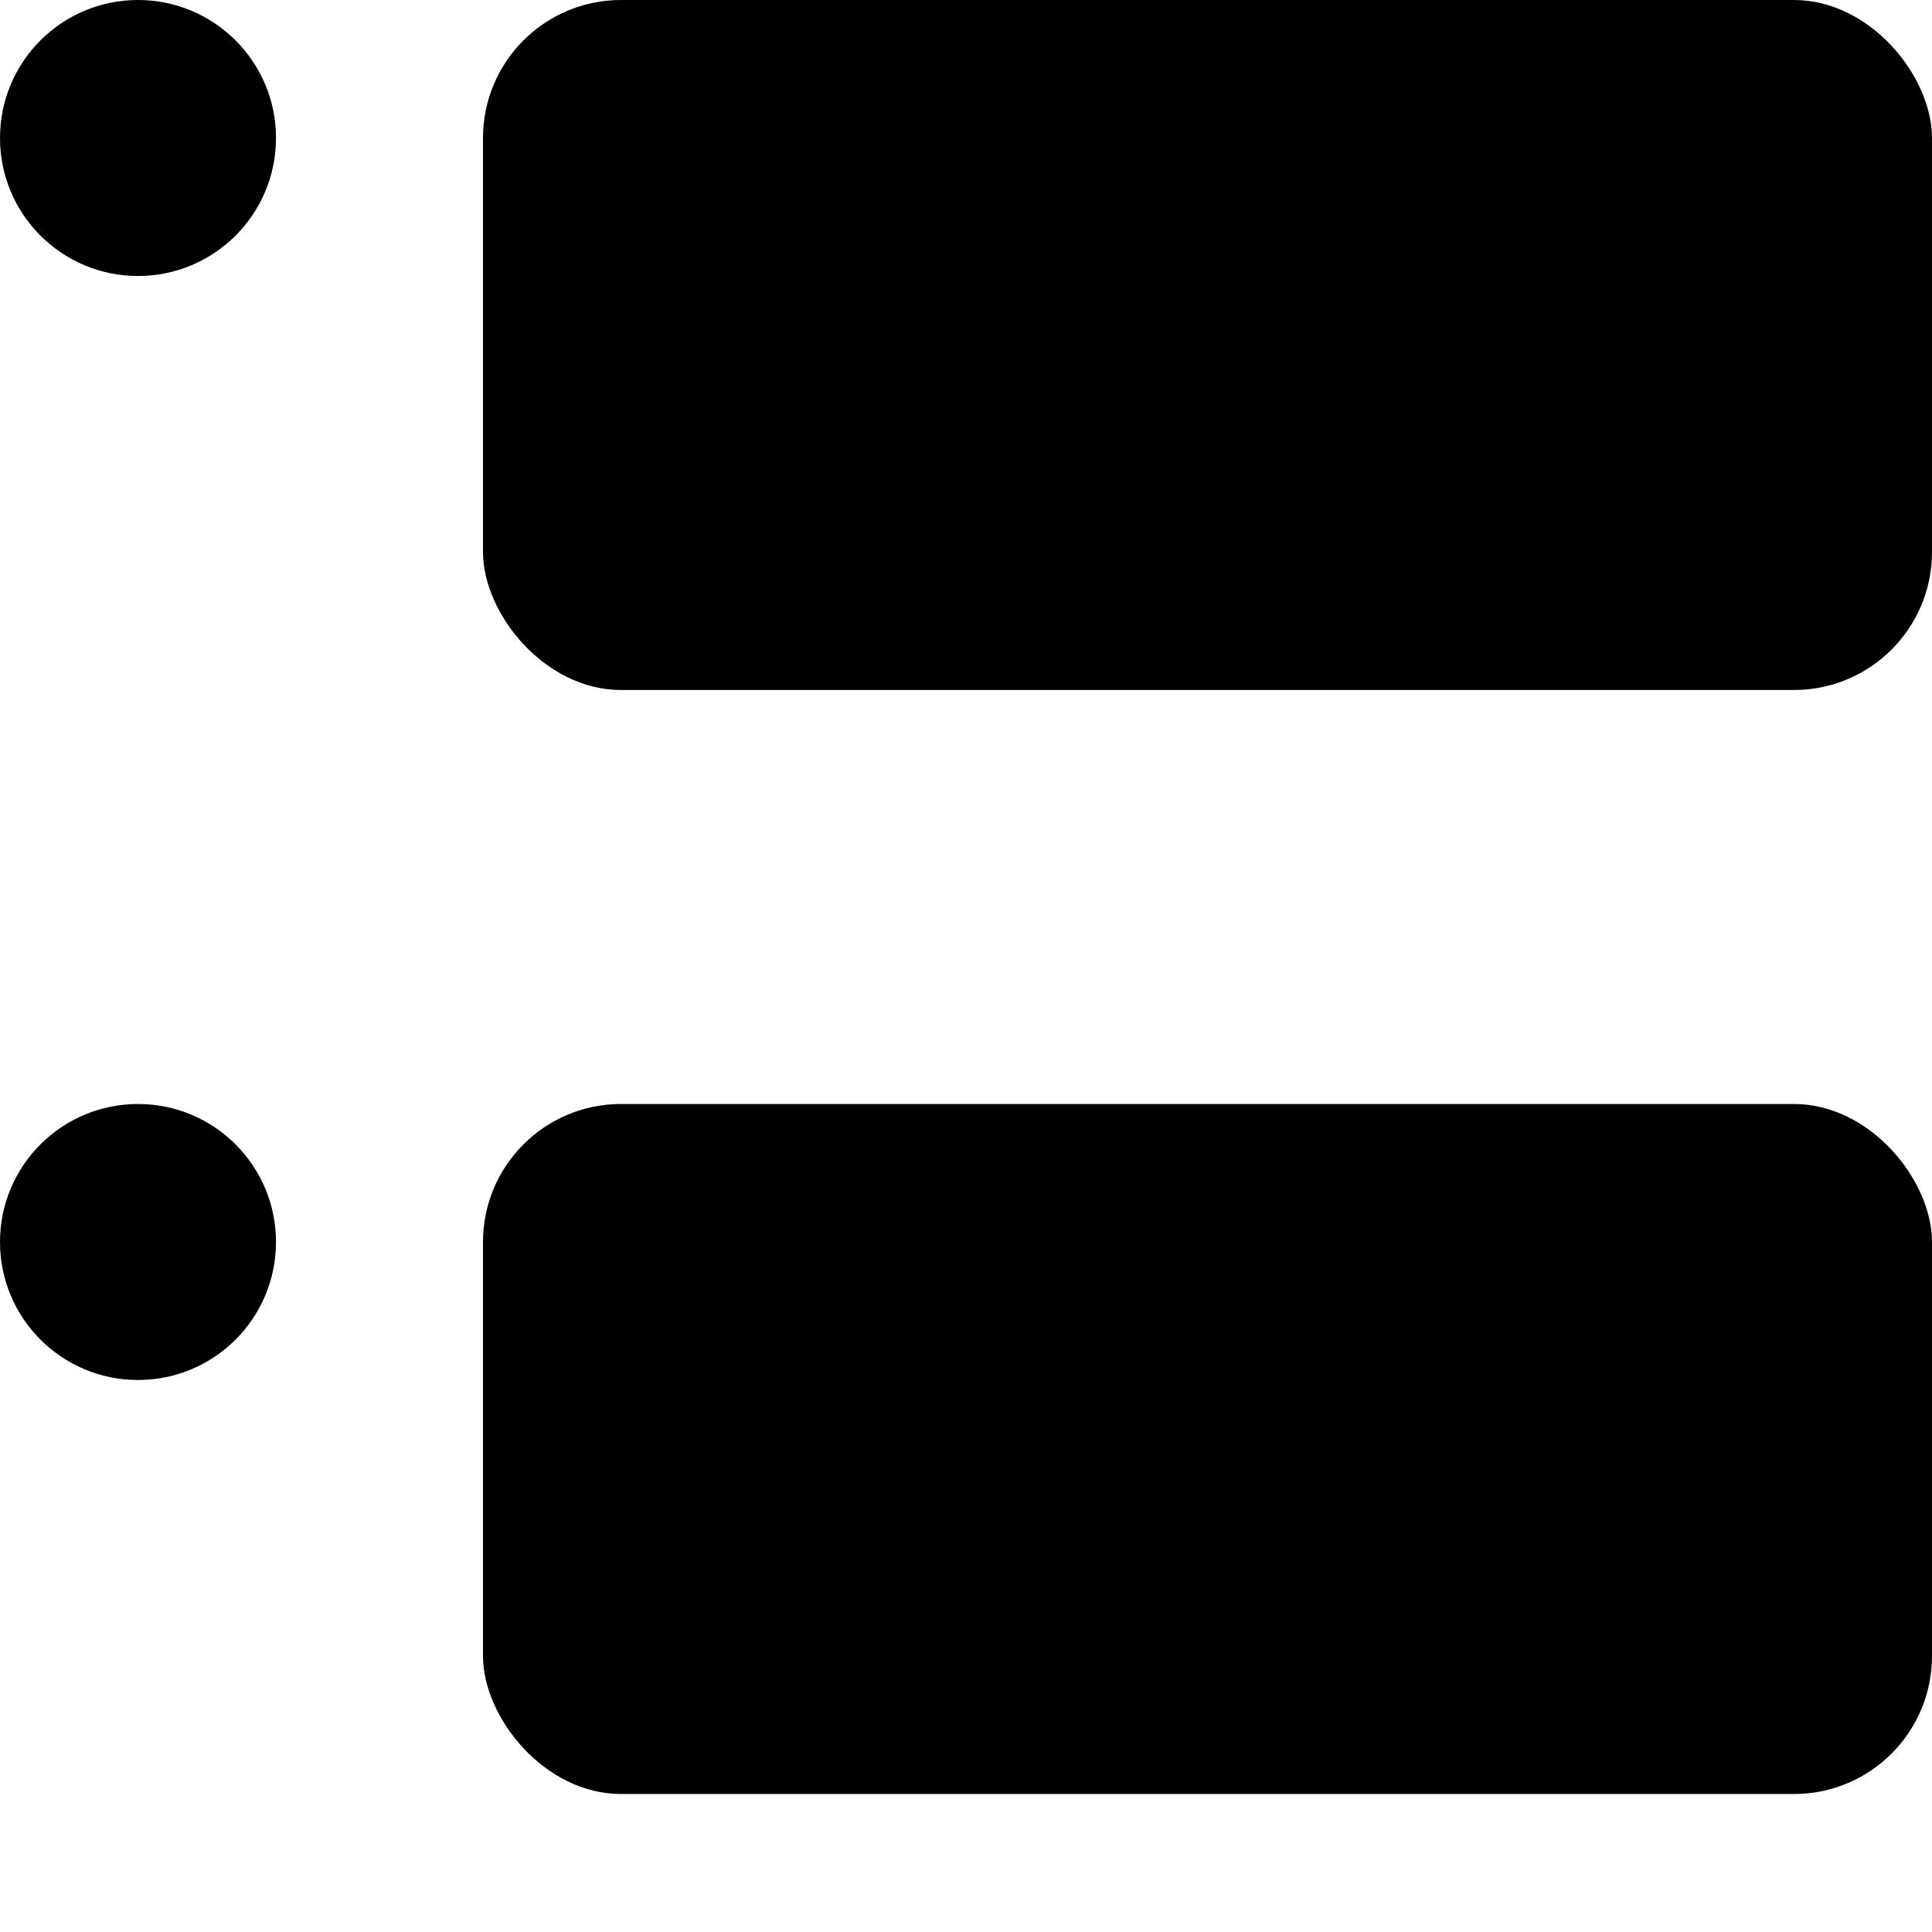 <svg xmlns="http://www.w3.org/2000/svg" viewBox="0 0 14 14">
  <g>
    <rect x="3.5" width="10.5" height="5" rx="1" style="fill: #000001"/>
    <rect x="3.5" y="8" width="10.5" height="5" rx="1" style="fill: #000001"/>
    <circle cx="1" cy="1" r="1" style="fill: #000001"/>
    <circle cx="1" cy="9" r="1" style="fill: #000001"/>
  </g>
</svg>
